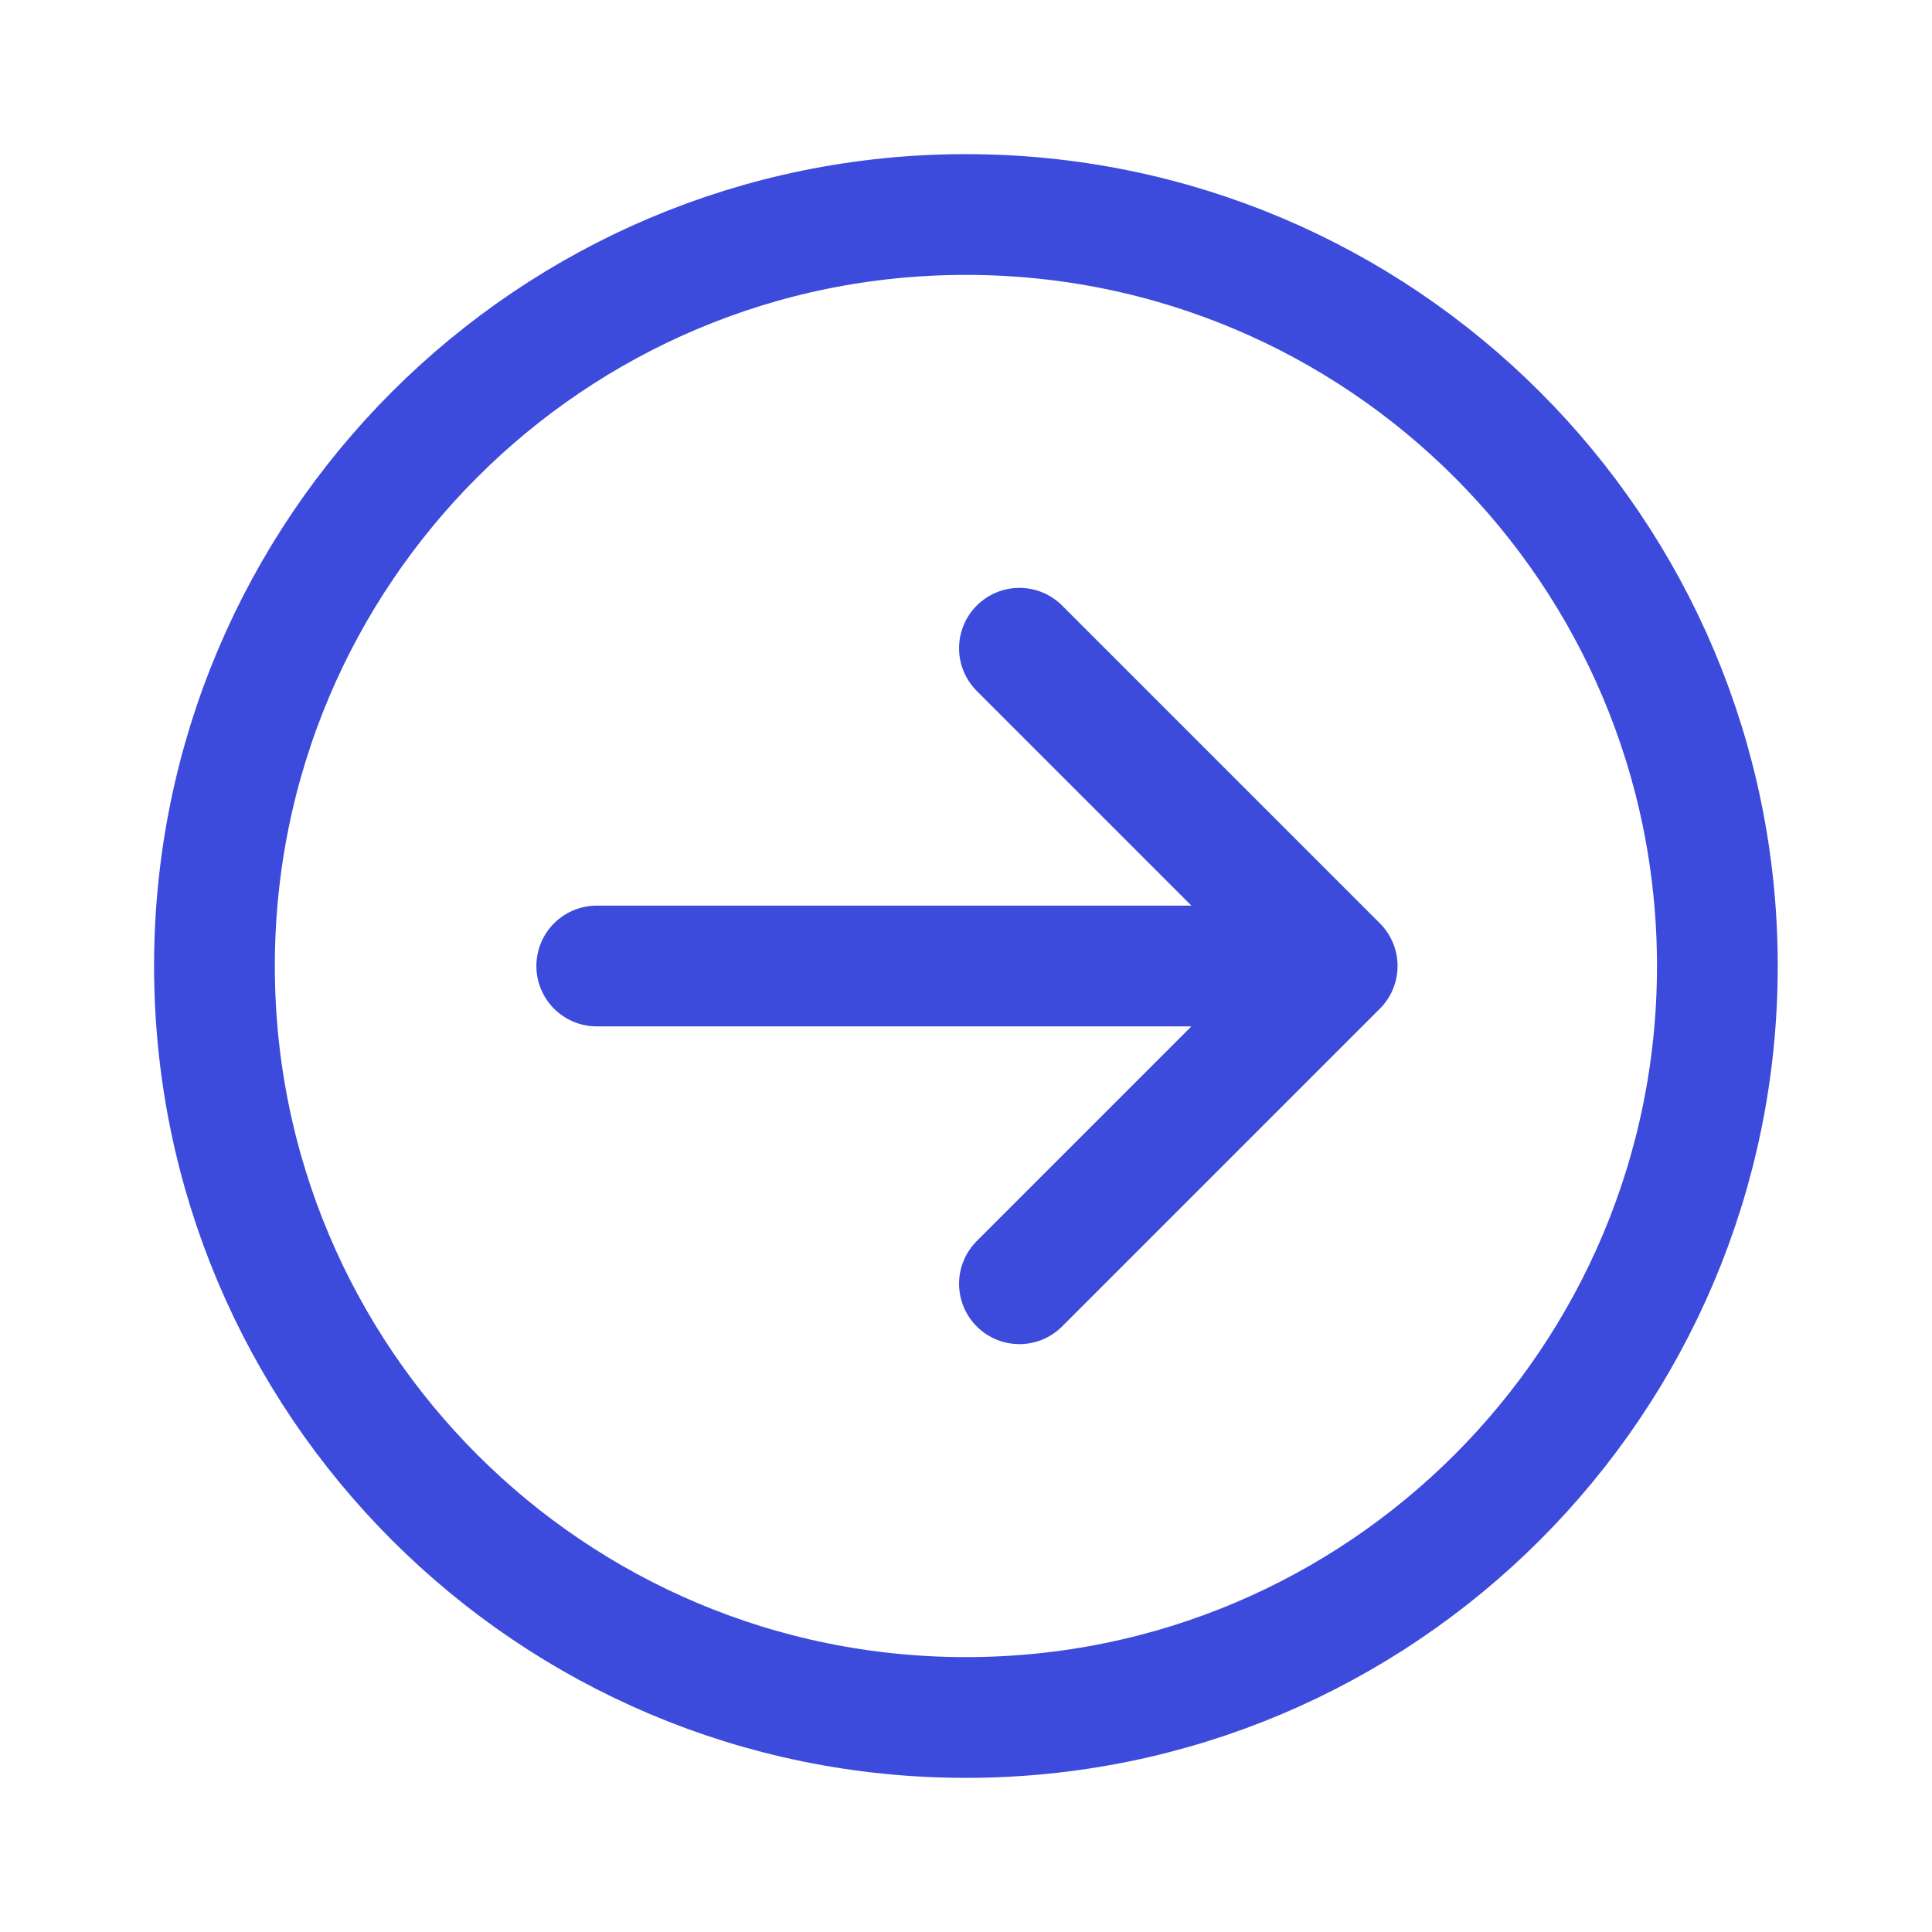 <svg class="arrow-right-circle" viewBox="0 0 32 32" fill="none" xmlns="http://www.w3.org/2000/svg">
<path d="M16.885 10.737L22.148 16L16.885 21.263M9.884 16H22.132M28.445 16C28.445 22.874 22.872 28.447 15.998 28.447C9.124 28.447 3.552 22.874 3.552 16C3.552 9.126 9.124 3.553 15.998 3.553C22.872 3.553 28.445 9.126 28.445 16Z" stroke="#3C4BDC" stroke-width="2" stroke-miterlimit="10" stroke-linecap="round" stroke-linejoin="round"/>
</svg>

